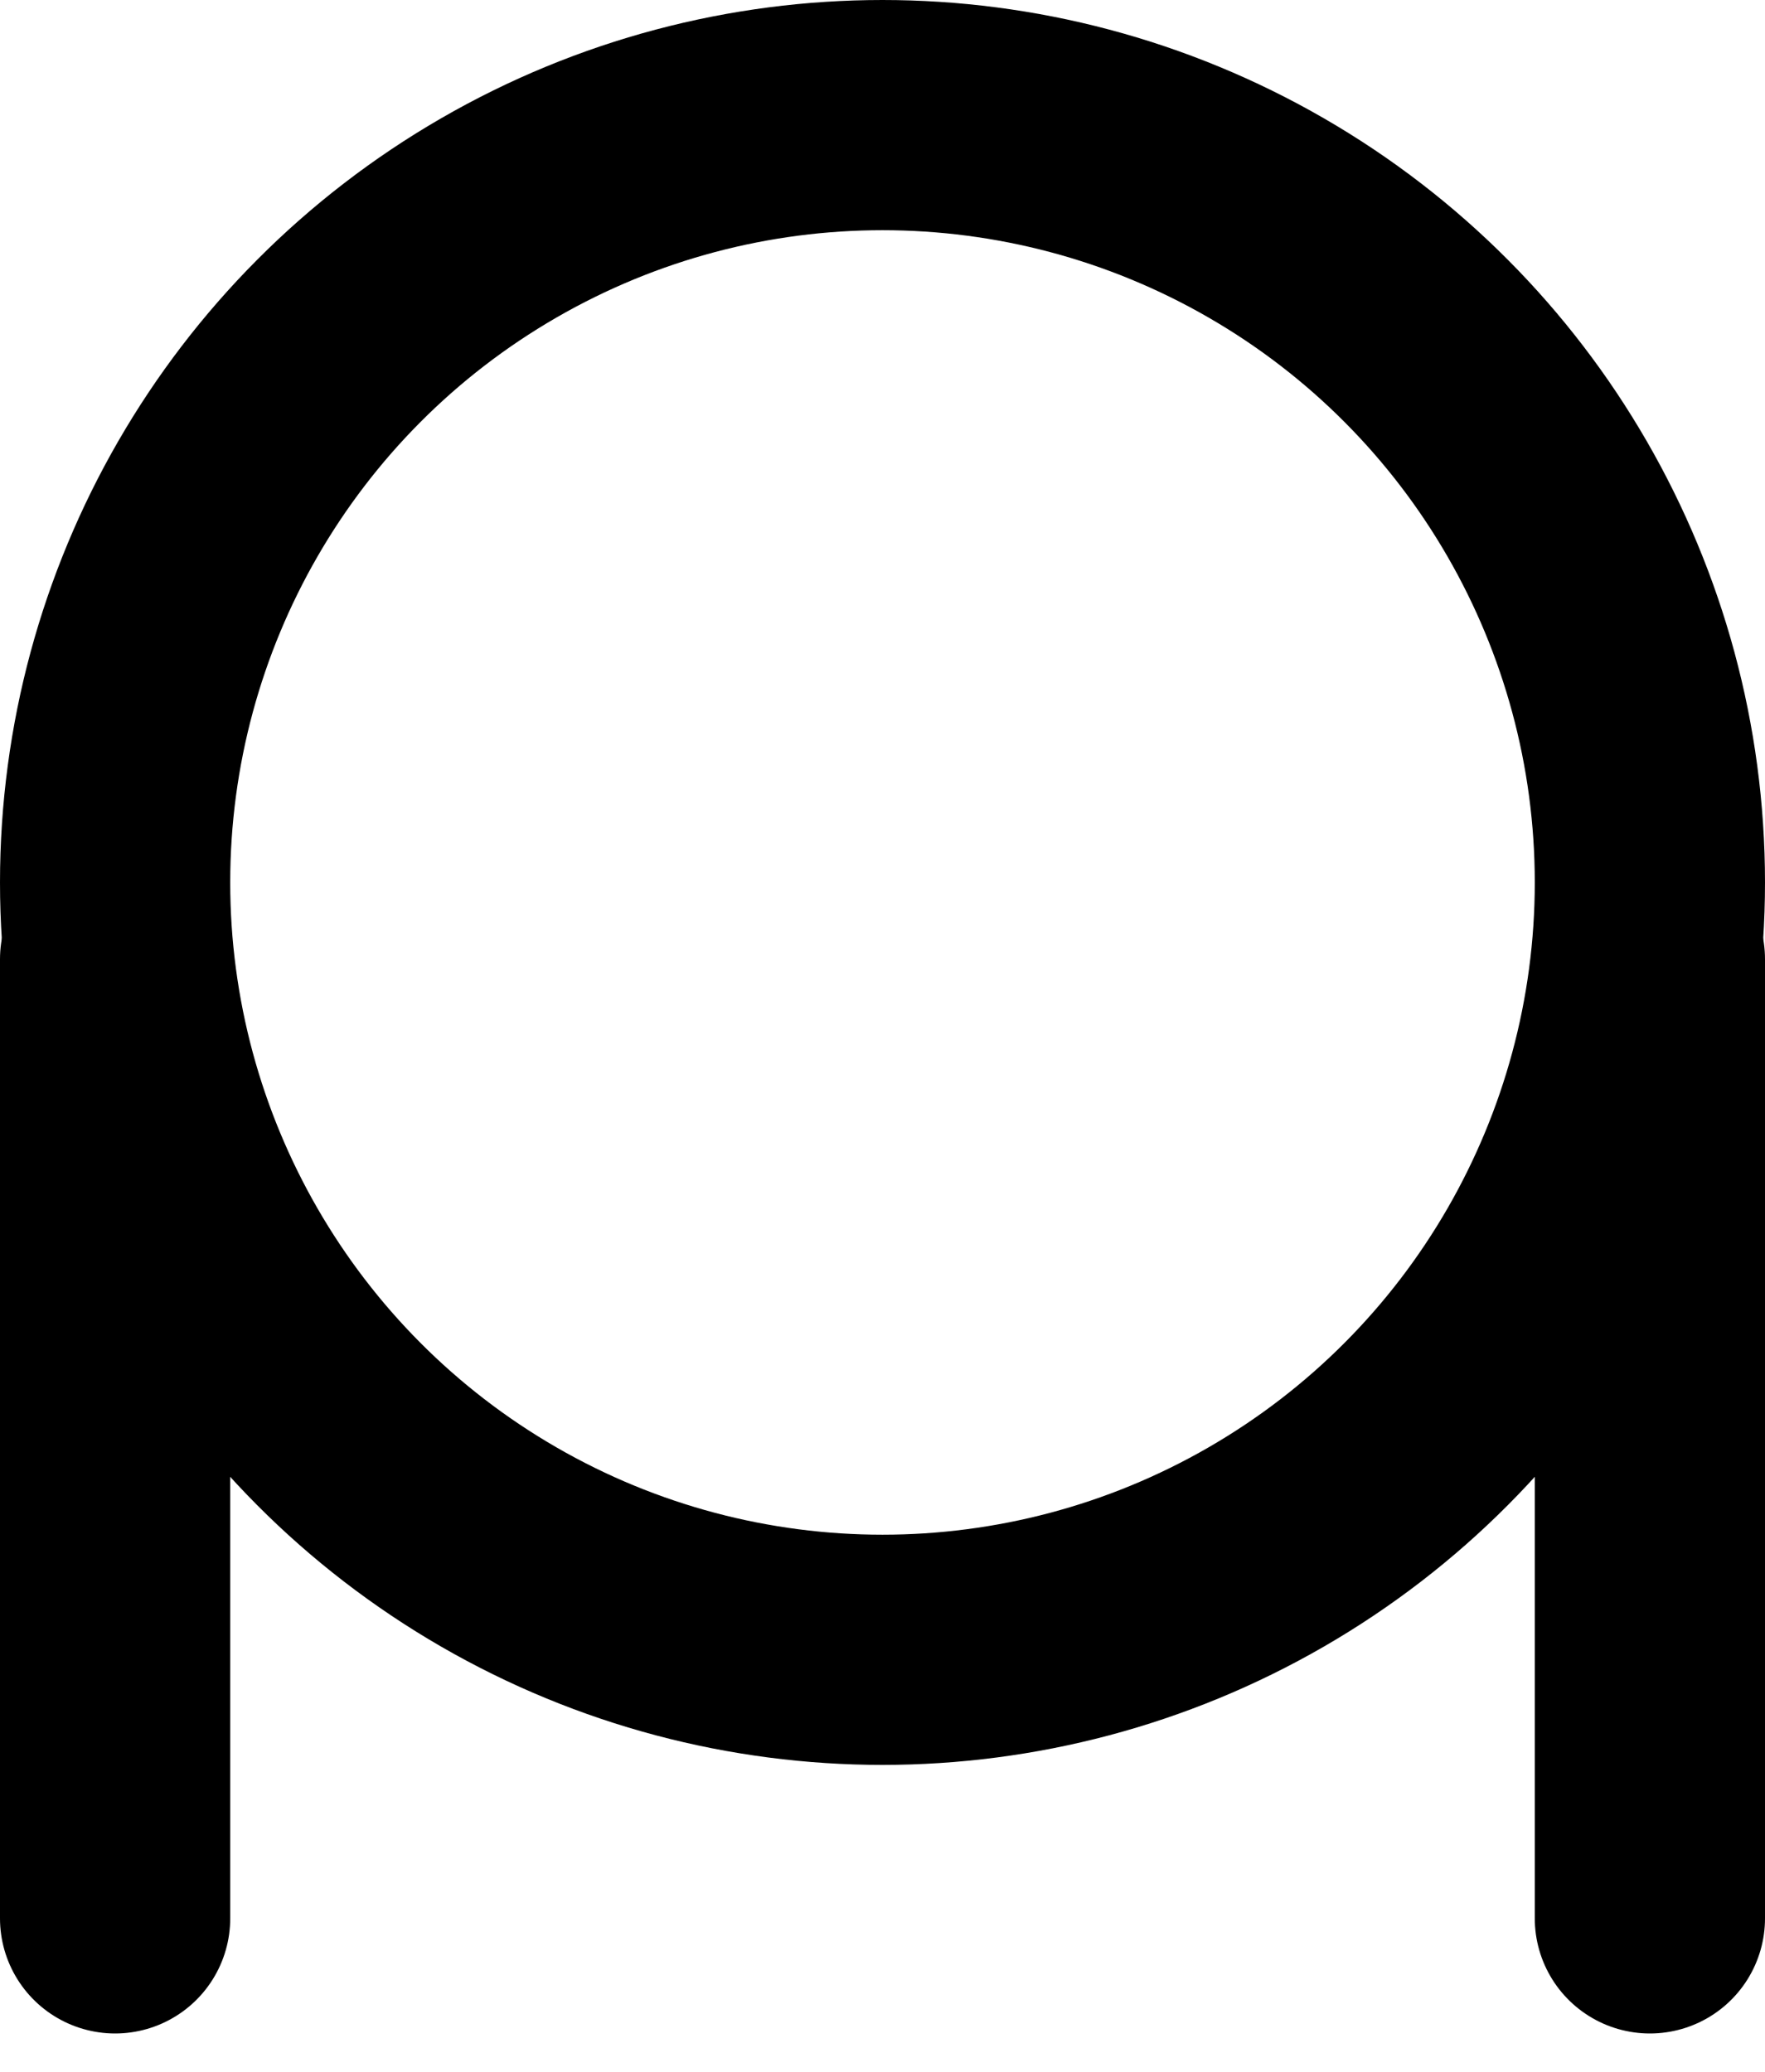 <svg width="23" height="27" viewBox="0 0 23 27" fill="none" xmlns="http://www.w3.org/2000/svg">
<circle cx="11.5" cy="11.5" r="10" stroke="black" stroke-width="3"/>
<path d="M1.5 12.5V25M21.5 12.5V25" stroke="black" stroke-width="3" stroke-linecap="round" stroke-linejoin="round"/>
</svg>
